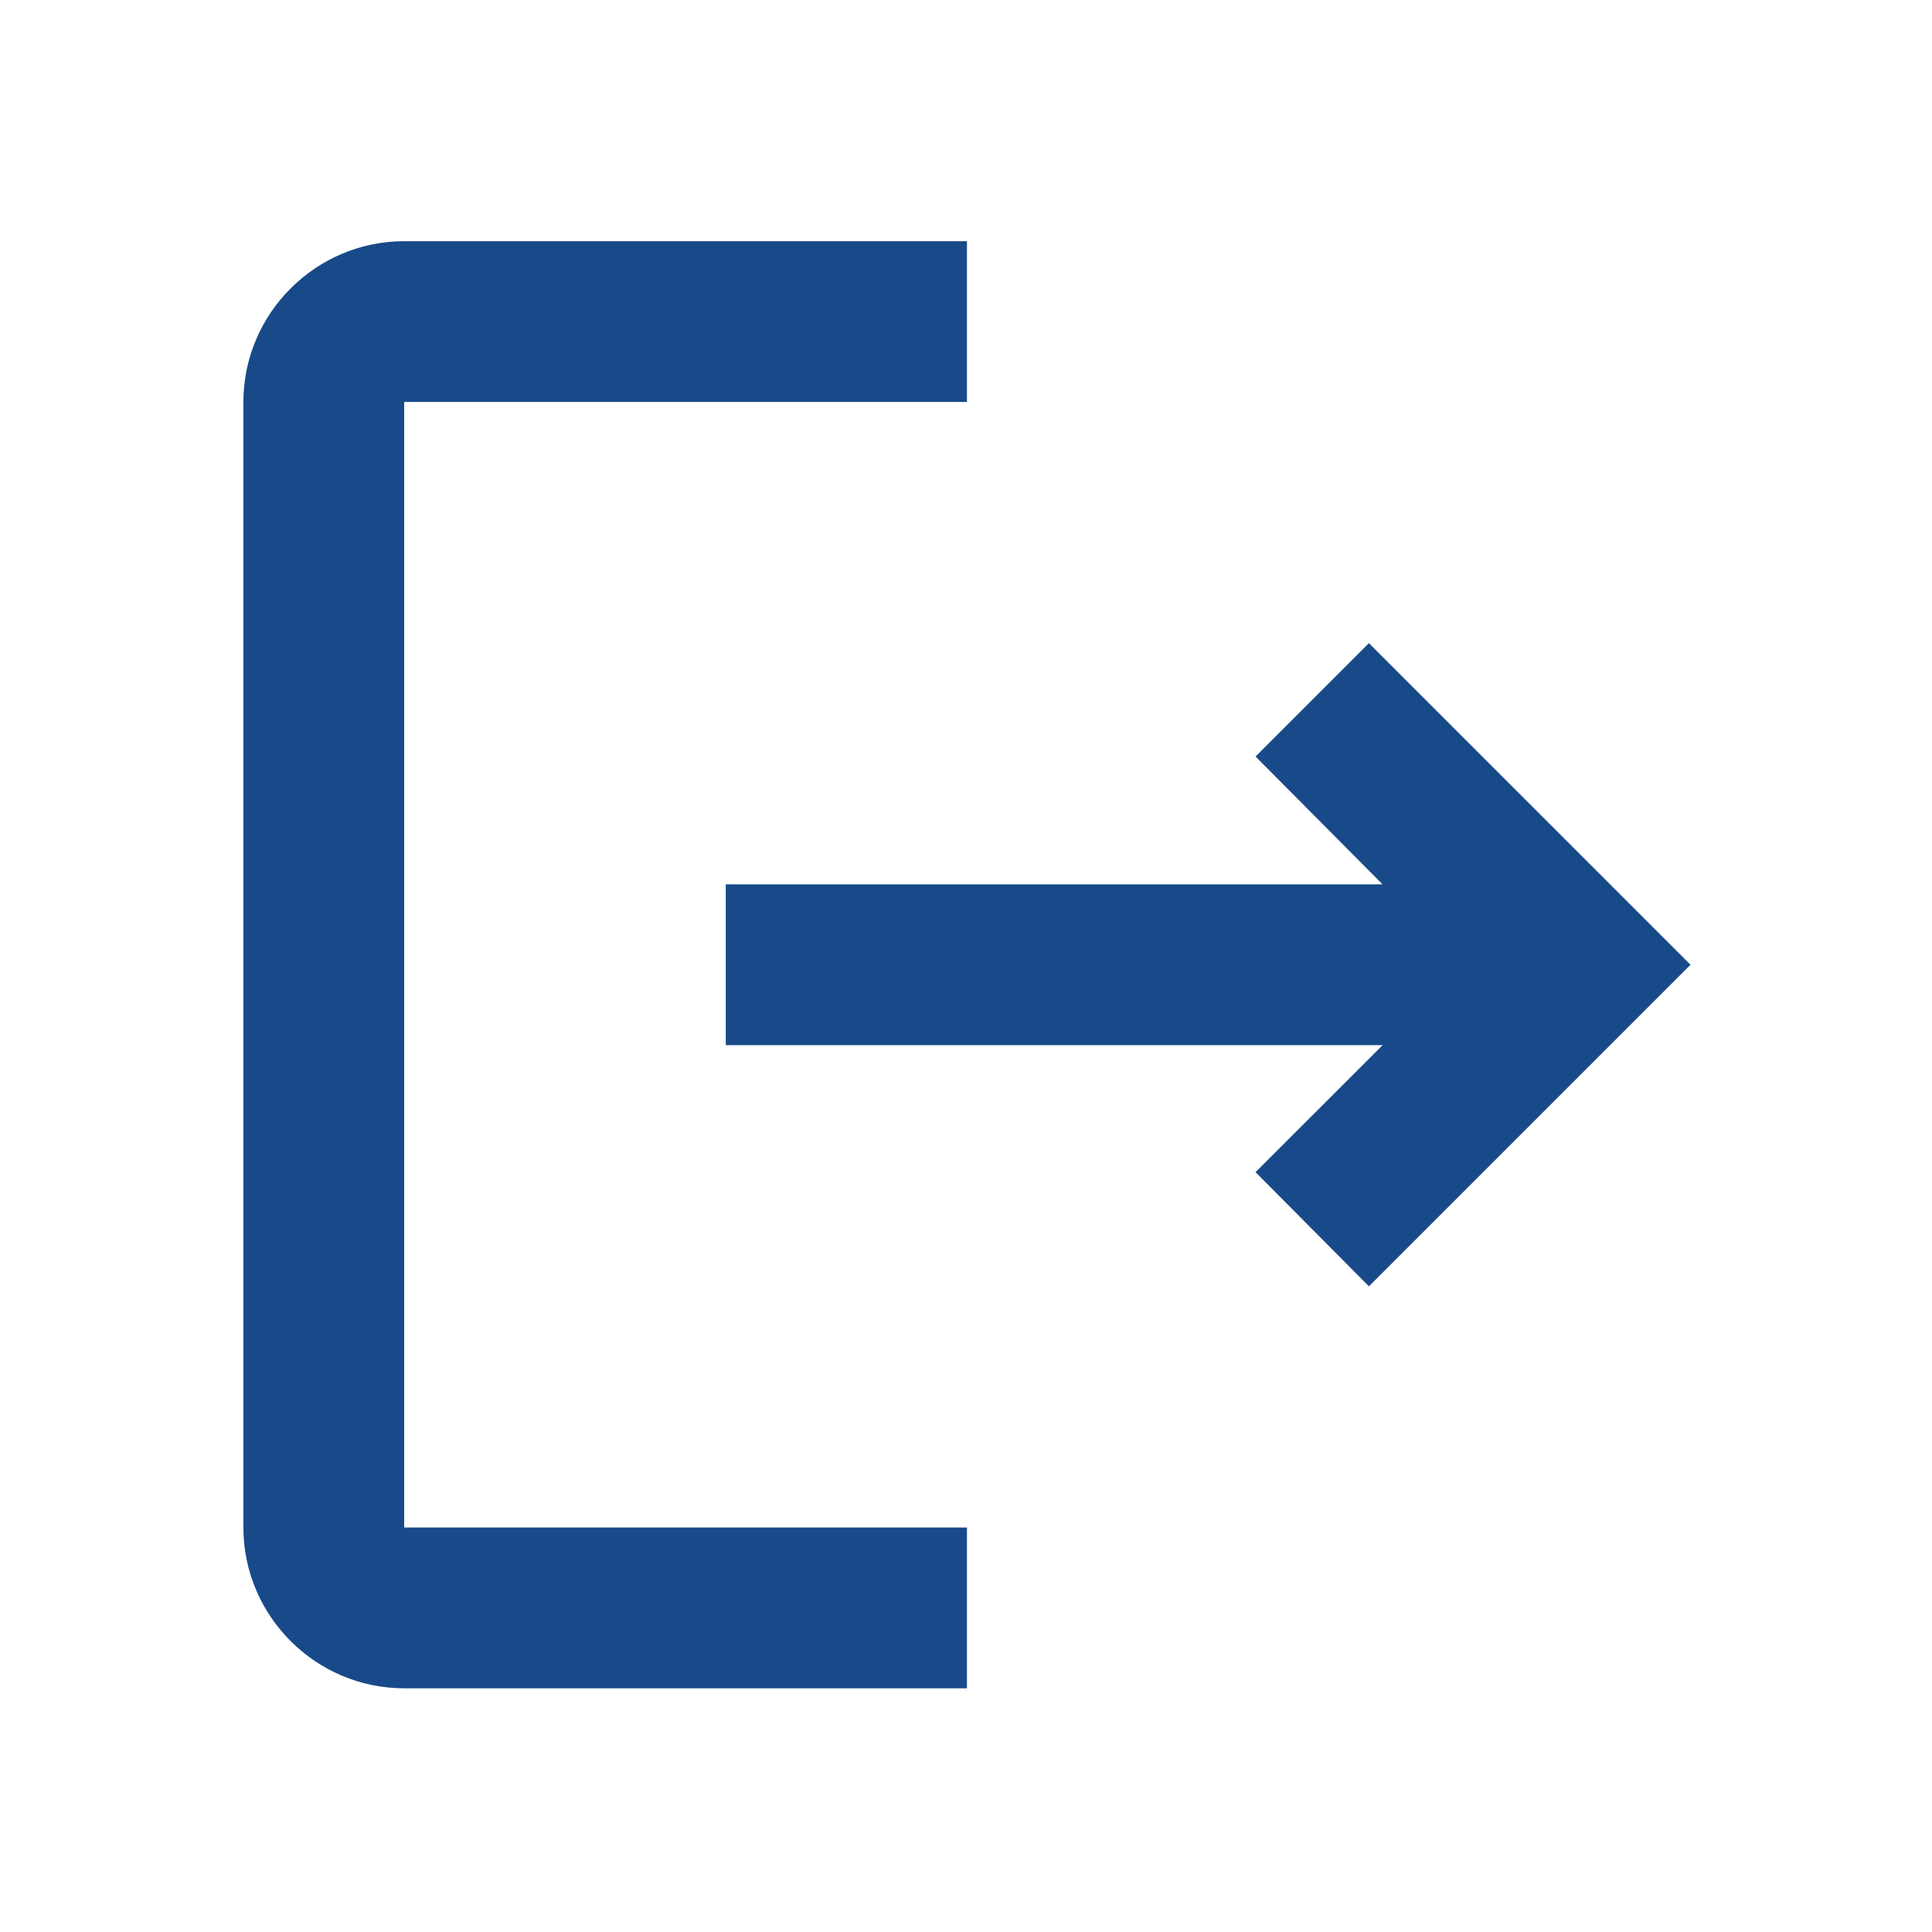 <svg width="169" height="169" viewBox="0 0 169 169" fill="none" xmlns="http://www.w3.org/2000/svg">
<g clip-path="url(#clip0_76_531)">
<path d="M119.745 56.26L109.829 66.176L120.941 77.358H63.485V91.423H120.941L109.829 102.534L119.745 112.52L147.875 84.39L119.745 56.26ZM35.355 35.163H84.583V21.098H35.355C27.619 21.098 21.29 27.427 21.29 35.163V133.618C21.29 141.353 27.619 147.683 35.355 147.683H84.583V133.618H35.355V35.163Z" fill="#184A89"/>
</g>
<defs>
<clipPath id="clip0_76_531">
<rect width="168.78" height="168.78" fill="white" transform="translate(0.193)"/>
</clipPath>
</defs>
</svg>
